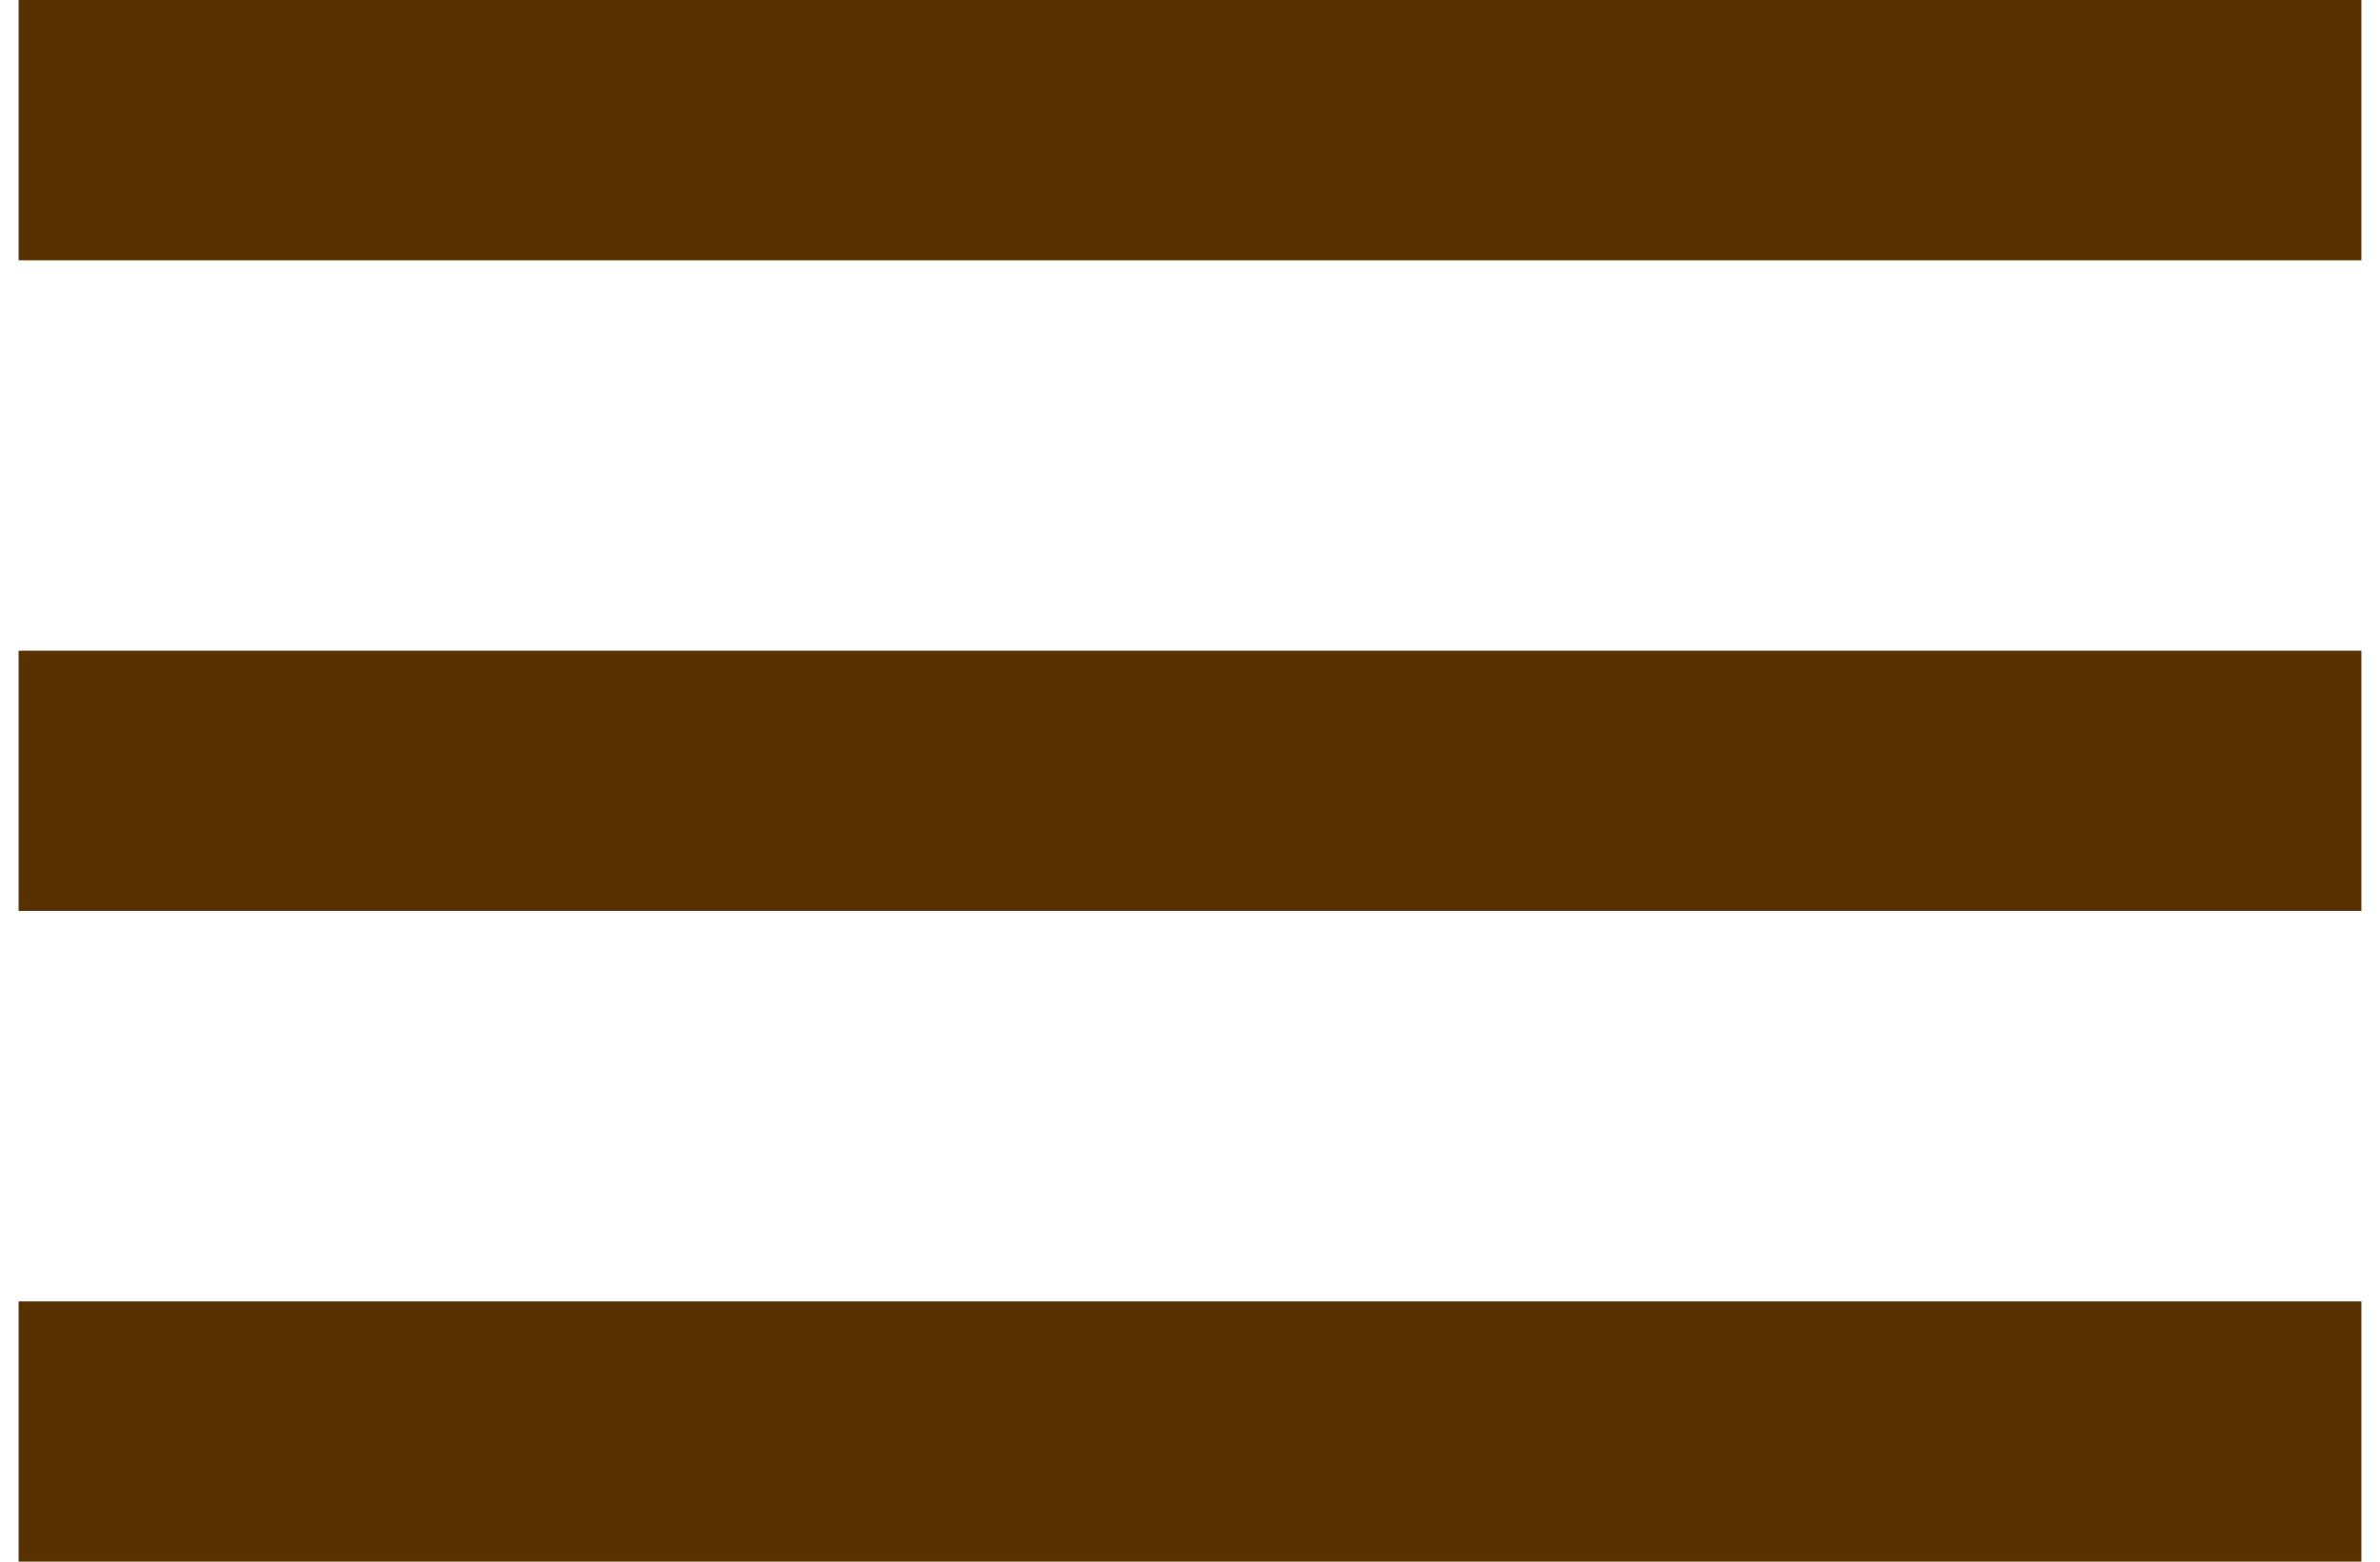 <svg width="32" height="21" viewBox="0 0 32 21" fill="none" xmlns="http://www.w3.org/2000/svg">
<path d="M0.25 21V17.5H31.75V21H0.25ZM0.25 12.25V8.75H31.75V12.25H0.25ZM0.25 3.5V-3.05176e-05H31.75V3.5H0.25Z" fill="#583101"/>
</svg>
